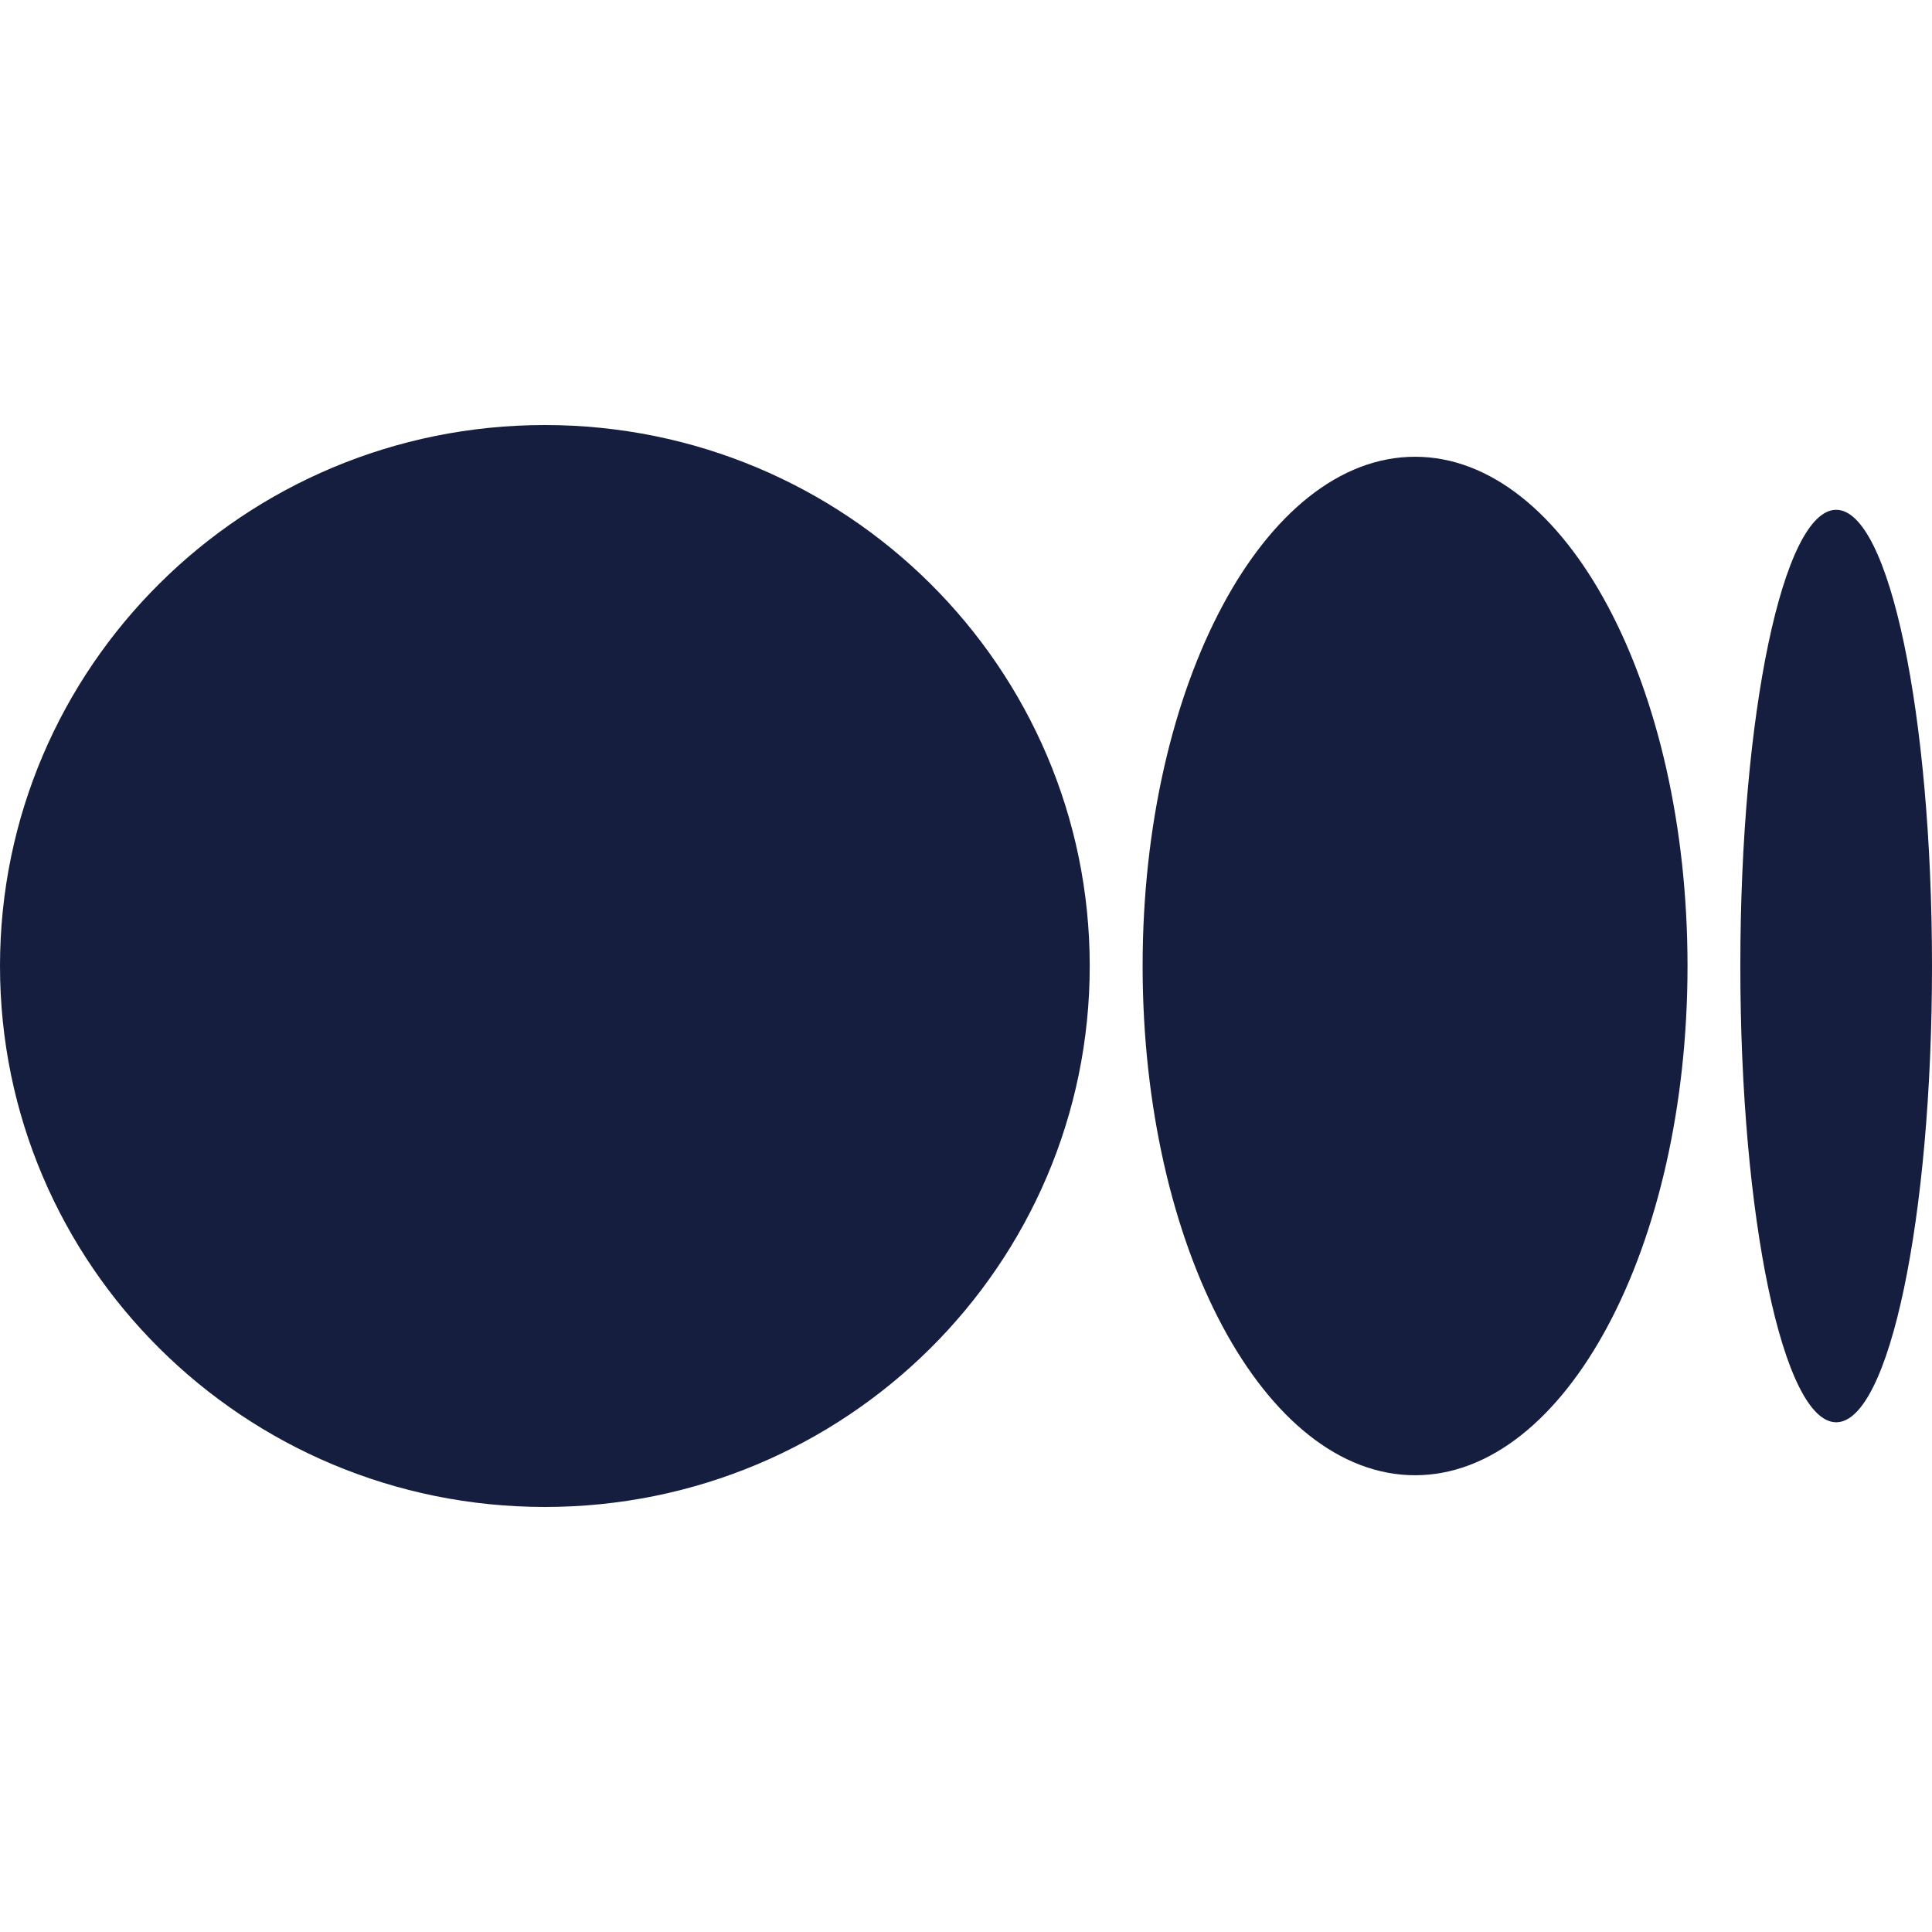 <svg width="24" height="24" viewBox="0 0 24 24" fill="none" xmlns="http://www.w3.org/2000/svg">
<path d="M13.537 12C13.537 15.711 10.507 18.72 6.769 18.72C3.03 18.72 0 15.712 0 12C0 8.288 3.03 5.28 6.769 5.28C10.507 5.28 13.537 8.289 13.537 12ZM20.963 12C20.963 15.494 19.448 18.326 17.578 18.326C15.709 18.326 14.194 15.493 14.194 12C14.194 8.507 15.709 5.674 17.578 5.674C19.448 5.674 20.963 8.507 20.963 12ZM24 12C24 15.13 23.467 17.668 22.81 17.668C22.152 17.668 21.619 15.13 21.619 12C21.619 8.871 22.152 6.333 22.81 6.333C23.468 6.333 24 8.87 24 12Z" fill="#151E3F"/>
</svg>

